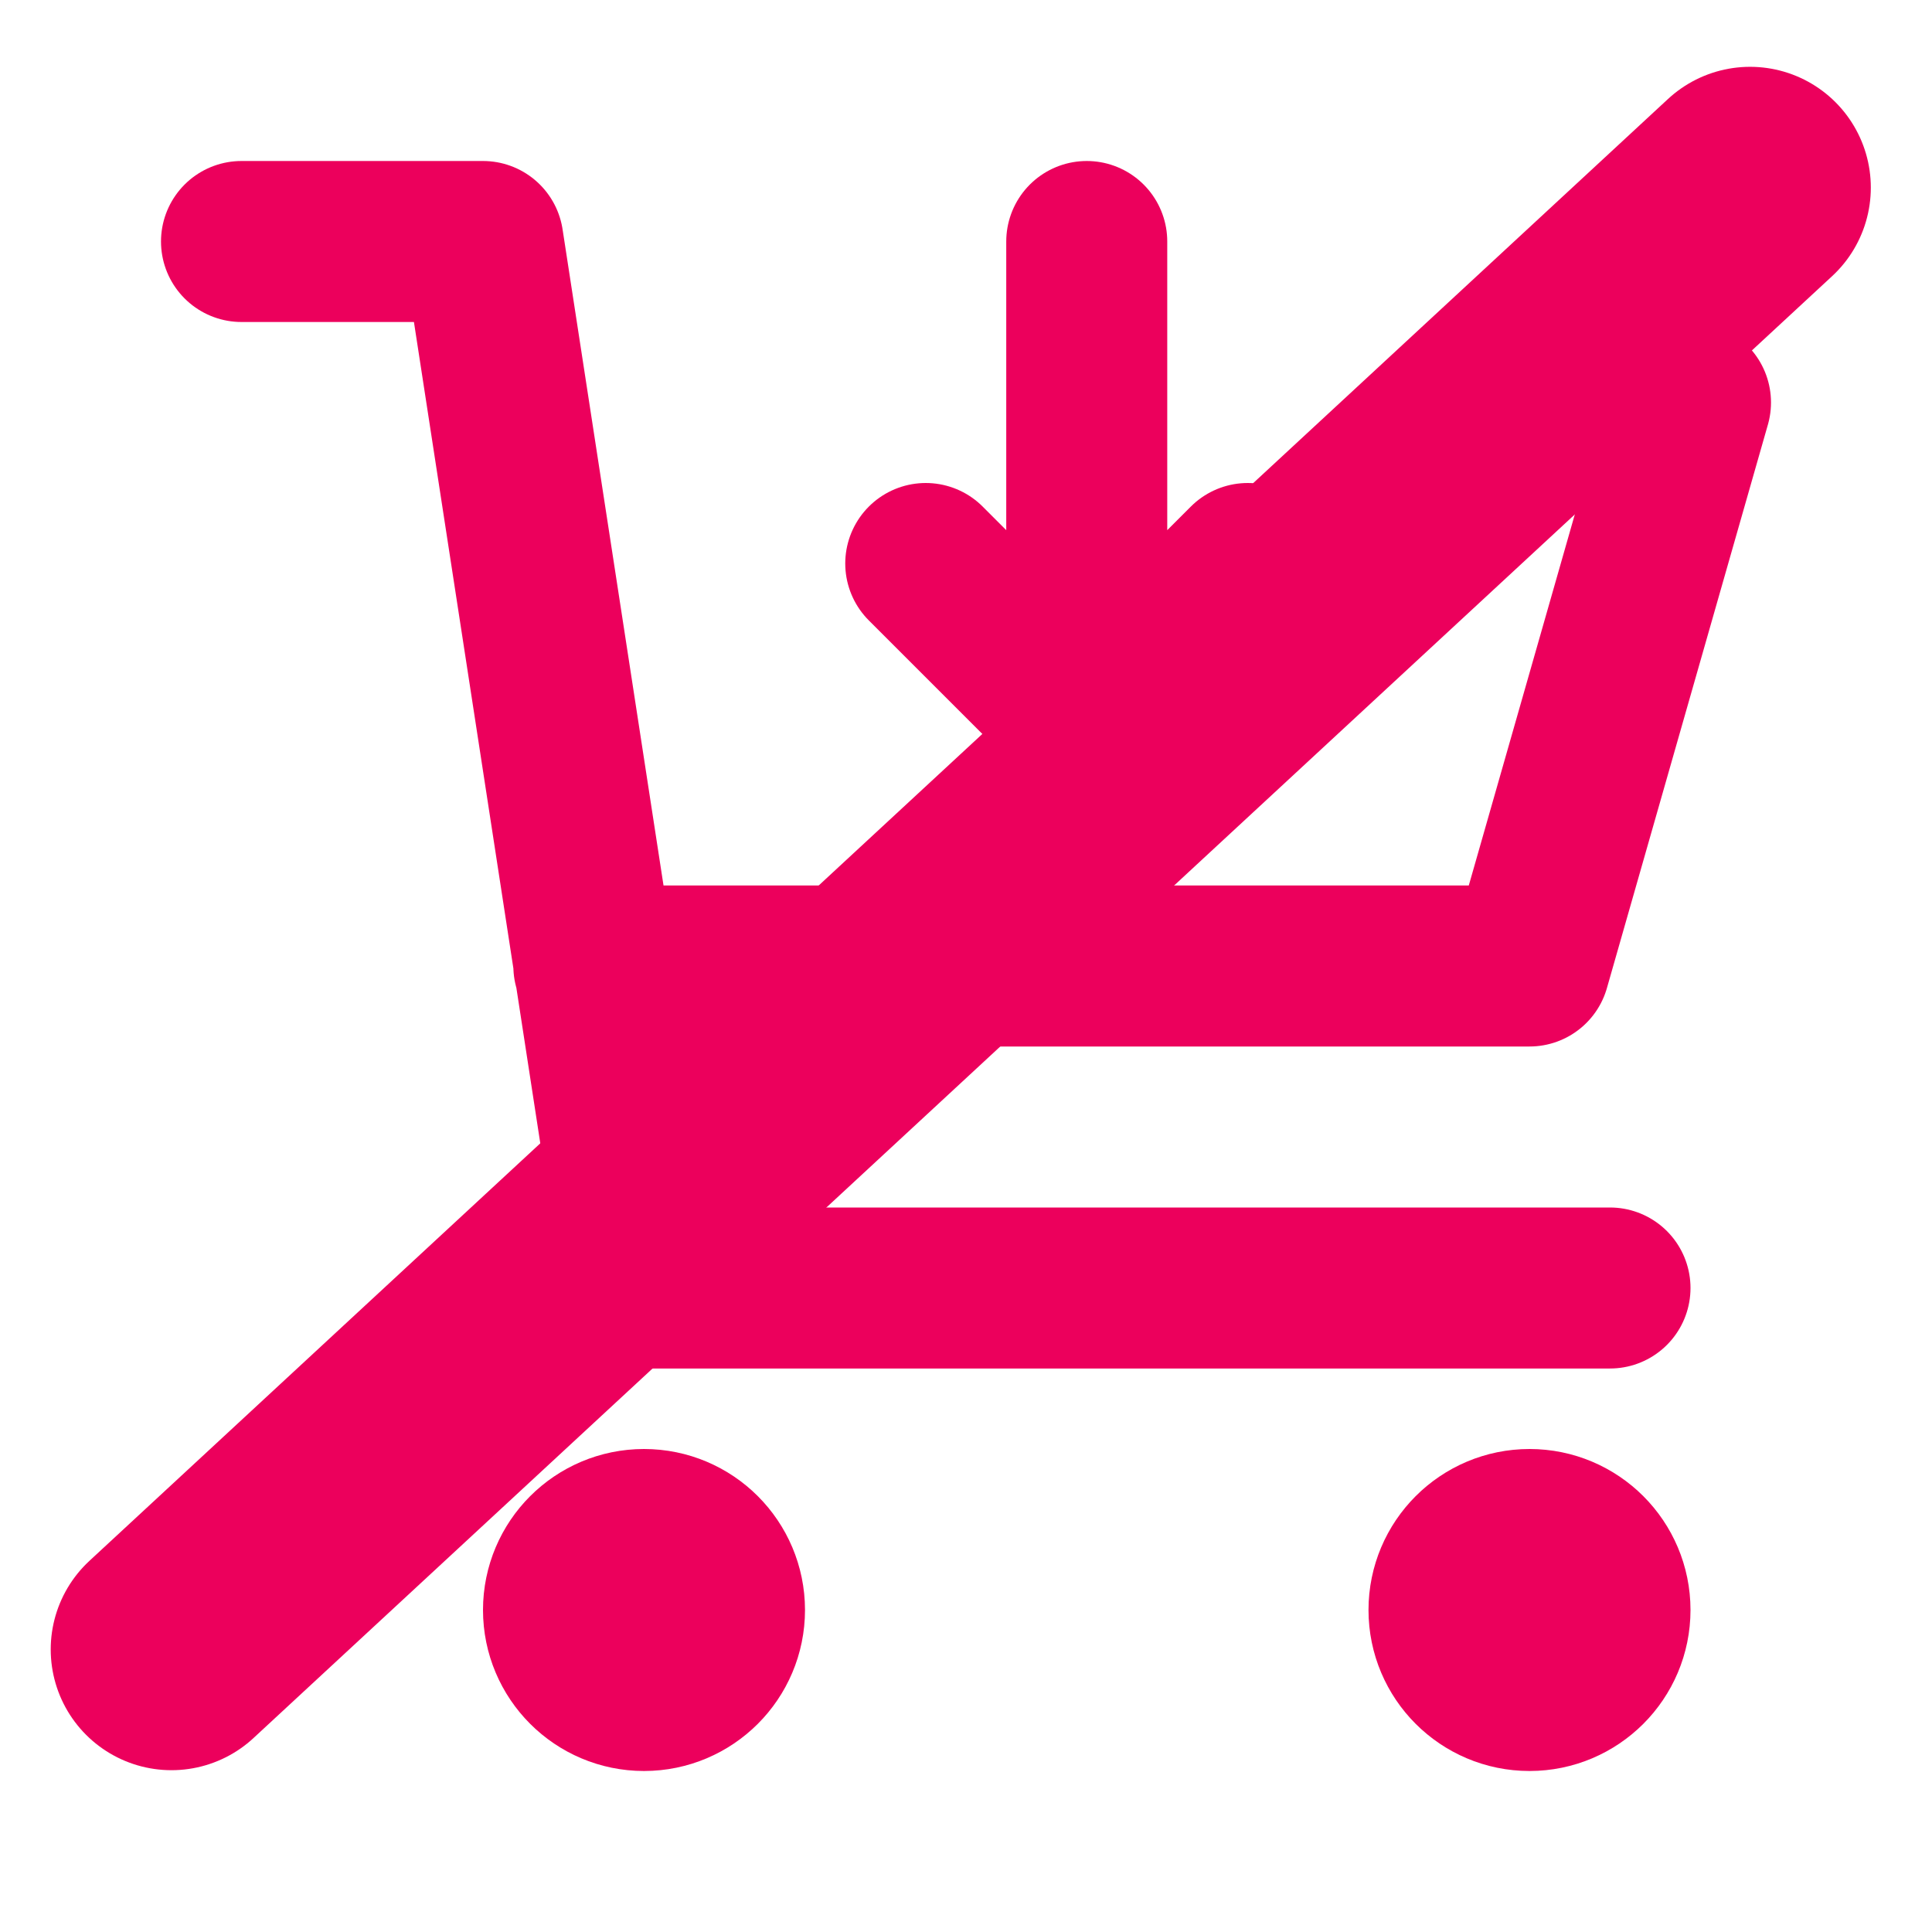 <svg width="800px" height="800px" viewBox="0 0 24 24" fill="none" xmlns="http://www.w3.org/2000/svg">
<path d="M21 5L19 12H7.377M20 16H8L6 3H3M11.5 7L13.5 9M13.5 9L15.5 7M13.5 9V3M9 20C9 20.552 8.552 21 8 21C7.448 21 7 20.552 7 20C7 19.448 7.448 19 8 19C8.552 19 9 19.448 9 20ZM20 20C20 20.552 19.552 21 19 21C18.448 21 18 20.552 18 20C18 19.448 18.448 19 19 19C19.552 19 20 19.448 20 20Z" stroke="#ec005c" stroke-width="2" stroke-linecap="round" stroke-linejoin="round"/>
<line fill="none" id="svg_2" x1="2.13" x2="21.74" y1="20.49" y2="2.33" stroke="#ec005c" stroke-width="3" stroke-linecap="round"/>
</svg>